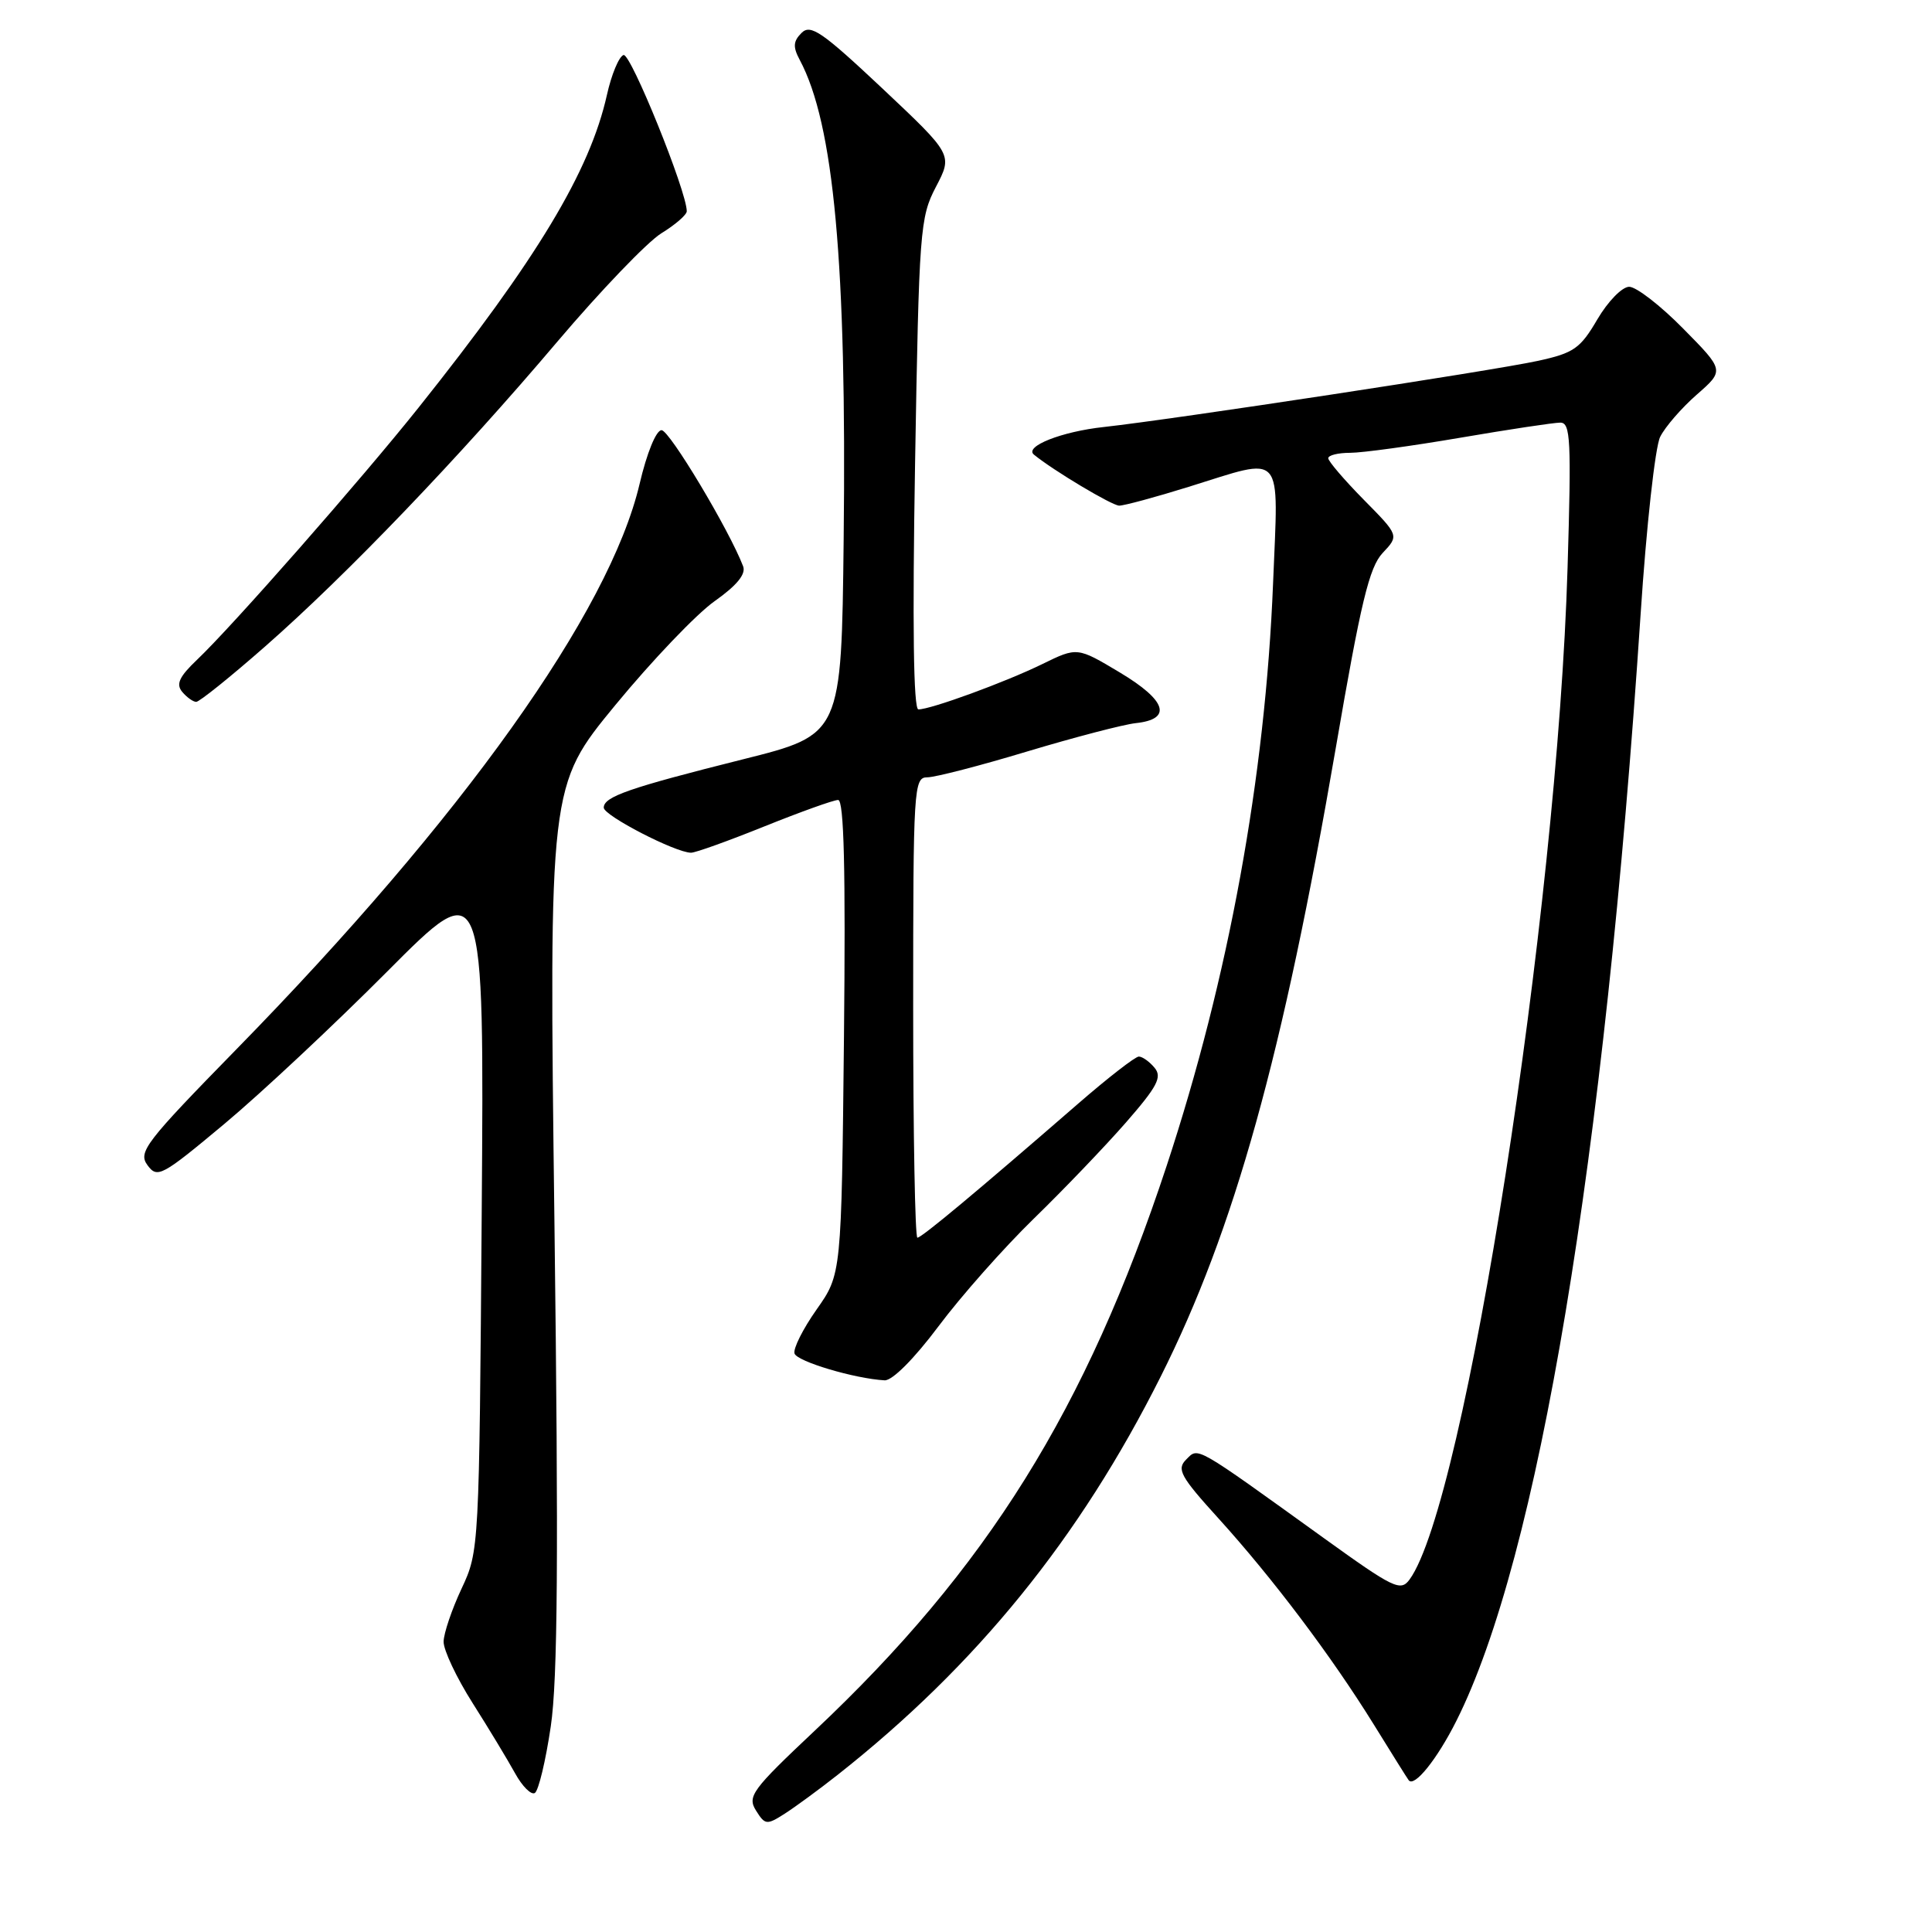 <?xml version="1.0" encoding="UTF-8" standalone="no"?>
<!DOCTYPE svg PUBLIC "-//W3C//DTD SVG 1.1//EN" "http://www.w3.org/Graphics/SVG/1.1/DTD/svg11.dtd" >
<svg xmlns="http://www.w3.org/2000/svg" xmlns:xlink="http://www.w3.org/1999/xlink" version="1.1" viewBox="0 0 256 256">
 <g >
 <path fill="currentColor"
d=" M 111.00 235.17 C 129.40 220.66 143.06 203.82 153.80 182.40 C 163.57 162.93 169.98 139.89 177.01 99.04 C 180.32 79.78 181.43 75.17 183.21 73.27 C 185.39 70.96 185.39 70.96 180.69 66.20 C 178.11 63.58 176.00 61.11 176.00 60.72 C 176.00 60.32 177.31 60.00 178.90 60.00 C 180.50 60.00 187.07 59.10 193.50 58.00 C 199.93 56.90 205.89 56.00 206.75 56.00 C 208.11 56.00 208.22 58.30 207.71 75.25 C 206.34 121.07 194.13 199.24 186.77 209.30 C 185.59 210.91 184.67 210.47 175.49 203.86 C 158.06 191.31 158.83 191.75 157.17 193.40 C 155.89 194.68 156.41 195.64 161.44 201.18 C 168.63 209.11 176.41 219.43 182.03 228.50 C 184.41 232.35 186.49 235.68 186.66 235.89 C 187.40 236.87 190.41 233.13 192.96 228.06 C 203.84 206.45 212.58 153.98 217.39 81.39 C 218.15 69.77 219.32 59.20 219.98 57.89 C 220.63 56.57 222.82 54.05 224.83 52.29 C 228.50 49.08 228.50 49.08 223.03 43.54 C 220.03 40.49 216.81 38.00 215.88 38.00 C 214.94 38.00 213.06 39.93 211.65 42.33 C 209.40 46.18 208.53 46.78 203.81 47.81 C 197.66 49.15 155.46 55.57 146.27 56.58 C 140.68 57.18 135.68 59.16 137.00 60.24 C 139.56 62.34 147.36 67.00 148.30 67.00 C 148.96 67.00 153.10 65.88 157.50 64.51 C 170.32 60.53 169.40 59.49 168.69 77.25 C 167.66 103.00 162.80 129.57 154.59 154.47 C 143.93 186.76 130.80 207.83 107.91 229.37 C 99.65 237.15 99.00 238.03 100.17 239.90 C 101.37 241.82 101.59 241.85 103.97 240.33 C 105.36 239.44 108.53 237.12 111.00 235.17 Z  M 72.98 228.76 C 73.90 222.55 74.02 206.09 73.47 162.31 C 72.74 104.12 72.74 104.12 81.54 93.42 C 86.39 87.53 92.31 81.33 94.70 79.65 C 97.64 77.57 98.86 76.08 98.47 75.04 C 96.63 70.23 88.71 57.00 87.66 57.00 C 86.94 57.00 85.71 60.02 84.75 64.12 C 80.76 81.09 61.28 108.42 31.36 139.00 C 19.24 151.39 18.27 152.66 19.54 154.39 C 20.85 156.17 21.41 155.87 29.71 148.94 C 34.55 144.90 44.27 135.80 51.33 128.71 C 64.16 115.82 64.16 115.82 63.83 160.66 C 63.50 205.26 63.49 205.53 61.16 210.50 C 59.87 213.25 58.80 216.41 58.78 217.52 C 58.76 218.64 60.49 222.30 62.62 225.66 C 64.76 229.03 67.28 233.21 68.24 234.95 C 69.20 236.70 70.38 237.88 70.87 237.58 C 71.36 237.27 72.31 233.31 72.98 228.76 Z  M 124.35 175.75 C 127.33 171.76 133.01 165.35 136.96 161.50 C 140.92 157.65 146.42 151.91 149.19 148.74 C 153.36 143.96 154.01 142.72 152.99 141.49 C 152.31 140.67 151.37 140.00 150.90 140.00 C 150.43 140.00 146.81 142.81 142.85 146.25 C 129.34 157.98 122.12 164.00 121.56 164.00 C 121.25 164.00 121.00 150.28 121.00 133.50 C 121.00 104.35 121.08 103.00 122.87 103.00 C 123.90 103.00 129.87 101.46 136.12 99.57 C 142.38 97.69 148.85 96.00 150.49 95.82 C 155.37 95.30 154.60 92.83 148.39 89.11 C 142.74 85.73 142.74 85.73 138.12 87.99 C 133.21 90.39 123.35 94.00 121.69 94.00 C 121.04 94.00 120.89 82.77 121.25 61.50 C 121.78 30.43 121.90 28.80 124.02 24.75 C 126.24 20.50 126.24 20.50 116.93 11.73 C 108.93 4.21 107.41 3.16 106.21 4.36 C 105.10 5.47 105.05 6.22 105.97 7.94 C 110.50 16.41 112.20 34.94 111.79 71.42 C 111.50 97.34 111.50 97.34 98.50 100.60 C 83.34 104.40 80.00 105.56 80.00 107.02 C 80.00 108.07 89.48 112.97 91.56 112.99 C 92.14 113.00 96.52 111.42 101.29 109.50 C 106.07 107.58 110.46 106.00 111.06 106.00 C 111.83 106.00 112.06 115.21 111.83 137.42 C 111.50 168.84 111.50 168.84 108.20 173.52 C 106.39 176.09 105.07 178.72 105.28 179.35 C 105.63 180.41 113.25 182.68 117.21 182.90 C 118.23 182.96 121.11 180.07 124.35 175.75 Z  M 35.13 85.66 C 45.92 76.19 60.80 60.68 73.87 45.25 C 79.58 38.52 85.77 32.07 87.62 30.92 C 89.48 29.78 91.00 28.46 91.00 27.99 C 91.00 25.36 83.56 6.98 82.62 7.29 C 82.01 7.50 81.02 9.88 80.42 12.58 C 78.16 22.70 71.17 34.31 55.47 54.00 C 47.84 63.57 30.78 82.99 26.11 87.42 C 23.76 89.66 23.29 90.65 24.14 91.67 C 24.75 92.40 25.59 93.00 26.00 93.00 C 26.42 93.00 30.53 89.70 35.13 85.66 Z "/>
</g>
</svg>